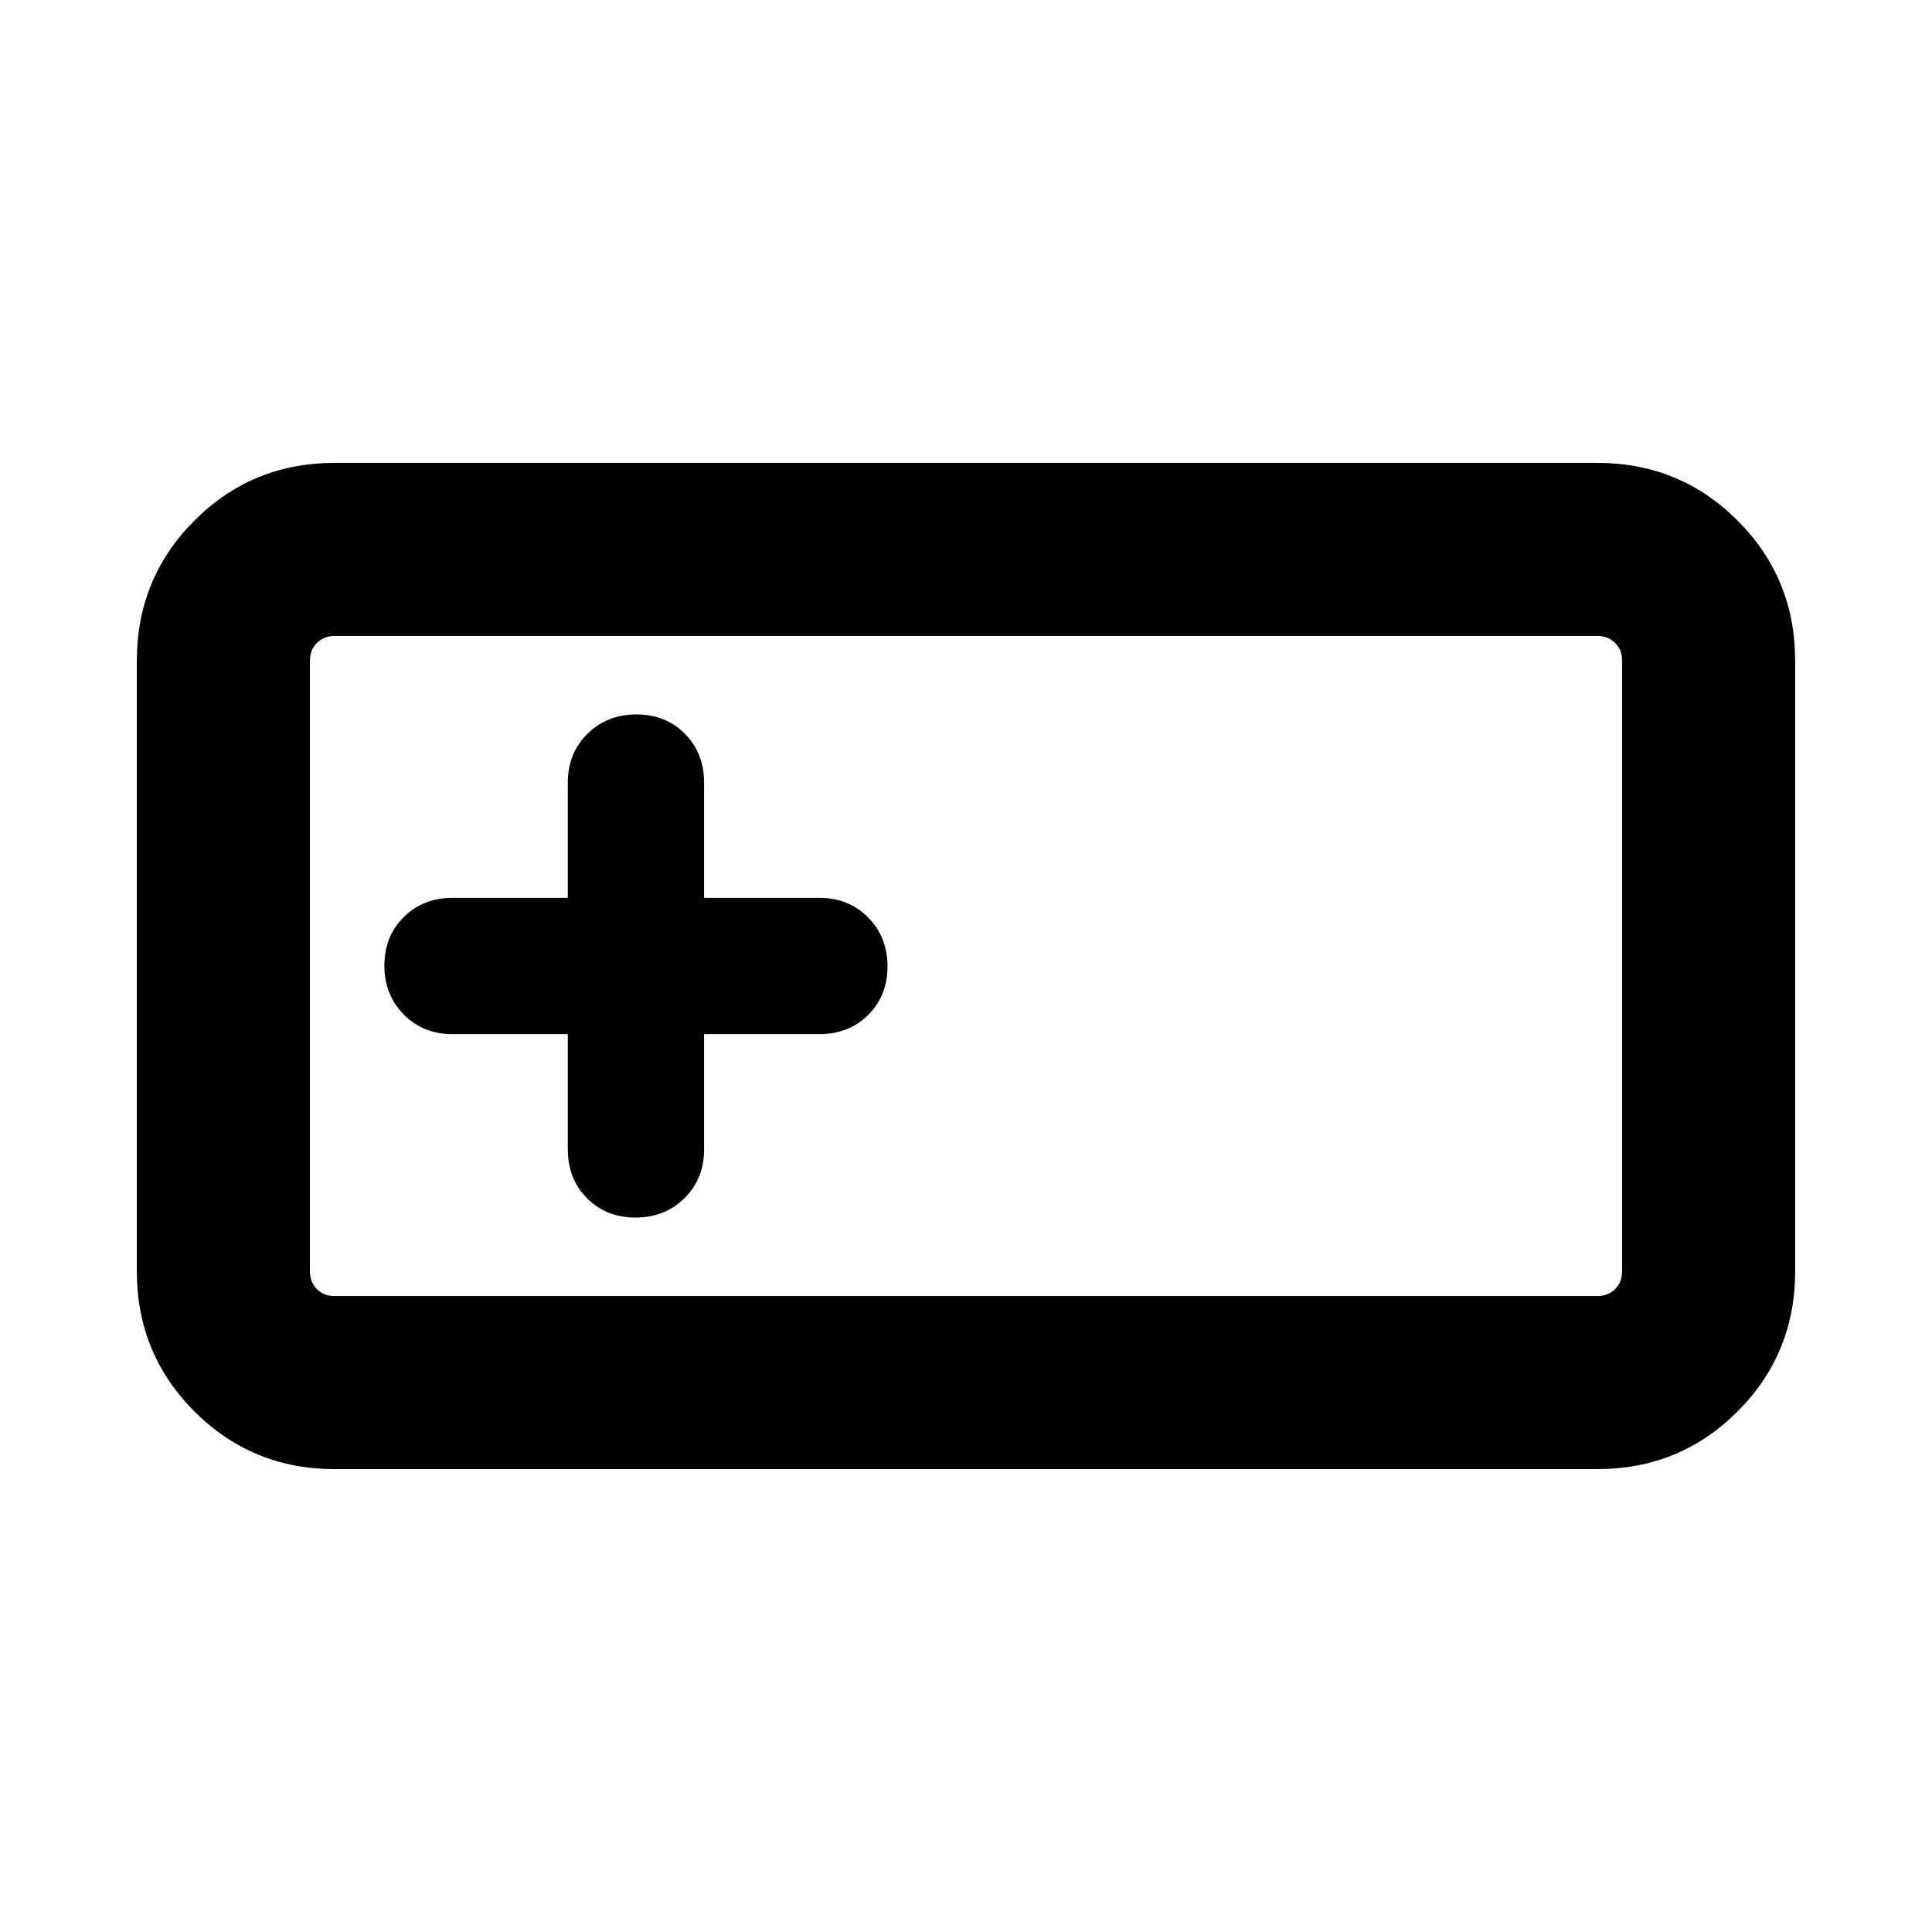 <svg xmlns="http://www.w3.org/2000/svg" height="24" viewBox="0 -960 960 960" width="24"><path d="M166.31-230q-41.03 0-69.67-28.64T68-328.31v-303.38q0-41.03 28.64-69.67T166.31-730h627.38q41.03 0 69.67 28.64T892-631.69v303.38q0 41.03-28.64 69.67T793.69-230H166.31Zm0-86h627.38q5.39 0 8.85-3.46t3.46-8.85v-303.38q0-5.39-3.46-8.85t-8.85-3.46H166.31q-5.39 0-8.85 3.46t-3.46 8.85v303.38q0 5.39 3.46 8.85t8.85 3.46Zm115.84-130.15v57.3q0 14.64 9.54 24.25 9.54 9.6 24.08 9.6t24.31-9.6q9.77-9.61 9.77-24.25v-57.3h57.3q14.64 0 24.25-9.54 9.6-9.54 9.6-24.08t-9.6-24.31q-9.61-9.77-24.25-9.77h-57.3v-57.3q0-14.64-9.54-24.25-9.54-9.6-24.08-9.6t-24.31 9.6q-9.77 9.61-9.77 24.25v57.3h-57.3q-14.64 0-24.25 9.54-9.6 9.54-9.6 24.08t9.6 24.31q9.61 9.77 24.25 9.77h57.3ZM154-316v-328 328Z"/></svg>